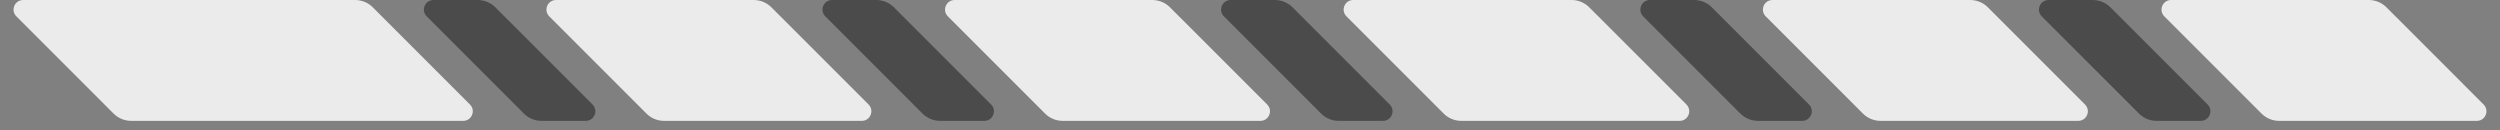 <svg width="1210" height="63" viewBox="0 0 1210 63" fill="none" xmlns="http://www.w3.org/2000/svg">
<rect x="0" y="0" width="1210" height="63" fill="#808080" stroke="none"/>
<path d="M171.889 0H11.209C7.072 0 5.001 5.001 7.926 7.926L54.963 54.963C57.227 57.227 60.297 58.499 63.499 58.499H224.179C228.315 58.499 230.387 53.498 227.462 50.573L180.424 3.536C178.161 1.272 175.09 0 171.889 0Z" fill="#EBEBEB"/>
<path d="M231.208 0H209.81C205.674 0 203.603 5.001 206.527 7.926L253.565 54.963C255.829 57.227 258.899 58.499 262.101 58.499H283.498C287.634 58.499 289.706 53.498 286.781 50.573L239.744 3.536C237.48 1.272 234.41 0 231.208 0Z" fill="#4B4B4B"/>
<path d="M364.811 0H269.13C264.993 0 262.922 5.001 265.847 7.926L312.884 54.963C315.148 57.227 318.218 58.499 321.42 58.499H417.102C421.238 58.499 423.309 53.498 420.385 50.573L373.347 3.536C371.083 1.272 368.013 0 364.811 0Z" fill="#EBEBEB"/>
<path d="M424.131 0H402.733C398.597 0 396.525 5.001 399.45 7.926L446.488 54.963C448.751 57.227 451.822 58.499 455.023 58.499H476.421C480.557 58.499 482.629 53.498 479.704 50.573L432.666 3.536C430.402 1.272 427.332 0 424.131 0Z" fill="#4B4B4B"/>
<path d="M557.734 0H462.052C457.916 0 455.844 5.001 458.769 7.926L505.807 54.963C508.07 57.227 511.141 58.499 514.342 58.499H610.024C614.16 58.499 616.232 53.498 613.307 50.573L566.269 3.536C564.006 1.272 560.935 0 557.734 0Z" fill="#EBEBEB"/>
<path d="M617.053 0H595.655C591.519 0 589.448 5.001 592.372 7.926L639.41 54.963C641.674 57.227 644.744 58.499 647.946 58.499H669.343C673.479 58.499 675.551 53.498 672.626 50.573L625.589 3.536C623.325 1.272 620.255 0 617.053 0Z" fill="#4B4B4B"/>
<path d="M760.656 0H654.975C650.838 0 648.767 5.001 651.692 7.926L698.729 54.963C700.993 57.227 704.063 58.499 707.265 58.499H812.947C817.083 58.499 819.154 53.498 816.23 50.573L769.192 3.536C766.928 1.272 763.858 0 760.656 0Z" fill="#EBEBEB"/>
<path d="M819.975 0H798.578C794.441 0 792.37 5.001 795.295 7.926L842.332 54.963C844.596 57.227 847.666 58.499 850.868 58.499H872.266C876.402 58.499 878.473 53.498 875.548 50.573L828.511 3.536C826.247 1.272 823.177 0 819.975 0Z" fill="#4B4B4B"/>
<path d="M953.579 0H857.897C853.761 0 851.689 5.001 854.614 7.926L901.652 54.963C903.915 57.227 906.986 58.499 910.187 58.499H1005.87C1010.01 58.499 1012.08 53.498 1009.15 50.573L962.114 3.536C959.851 1.272 956.78 0 953.579 0Z" fill="#EBEBEB"/>
<path d="M1012.9 0H991.501C987.364 0 985.293 5.001 988.218 7.926L1035.26 54.963C1037.52 57.227 1040.59 58.499 1043.79 58.499H1065.19C1069.32 58.499 1071.4 53.498 1068.47 50.573L1021.43 3.536C1019.17 1.272 1016.1 0 1012.9 0Z" fill="#4B4B4B"/>
<path d="M1146.5 0H1050.82C1046.68 0 1044.61 5.001 1047.54 7.926L1094.57 54.963C1096.84 57.227 1099.91 58.499 1103.11 58.499H1198.79C1202.93 58.499 1205 53.498 1202.07 50.573L1155.04 3.536C1152.77 1.272 1149.7 0 1146.5 0Z" fill="#EBEBEB"/>
</svg>
